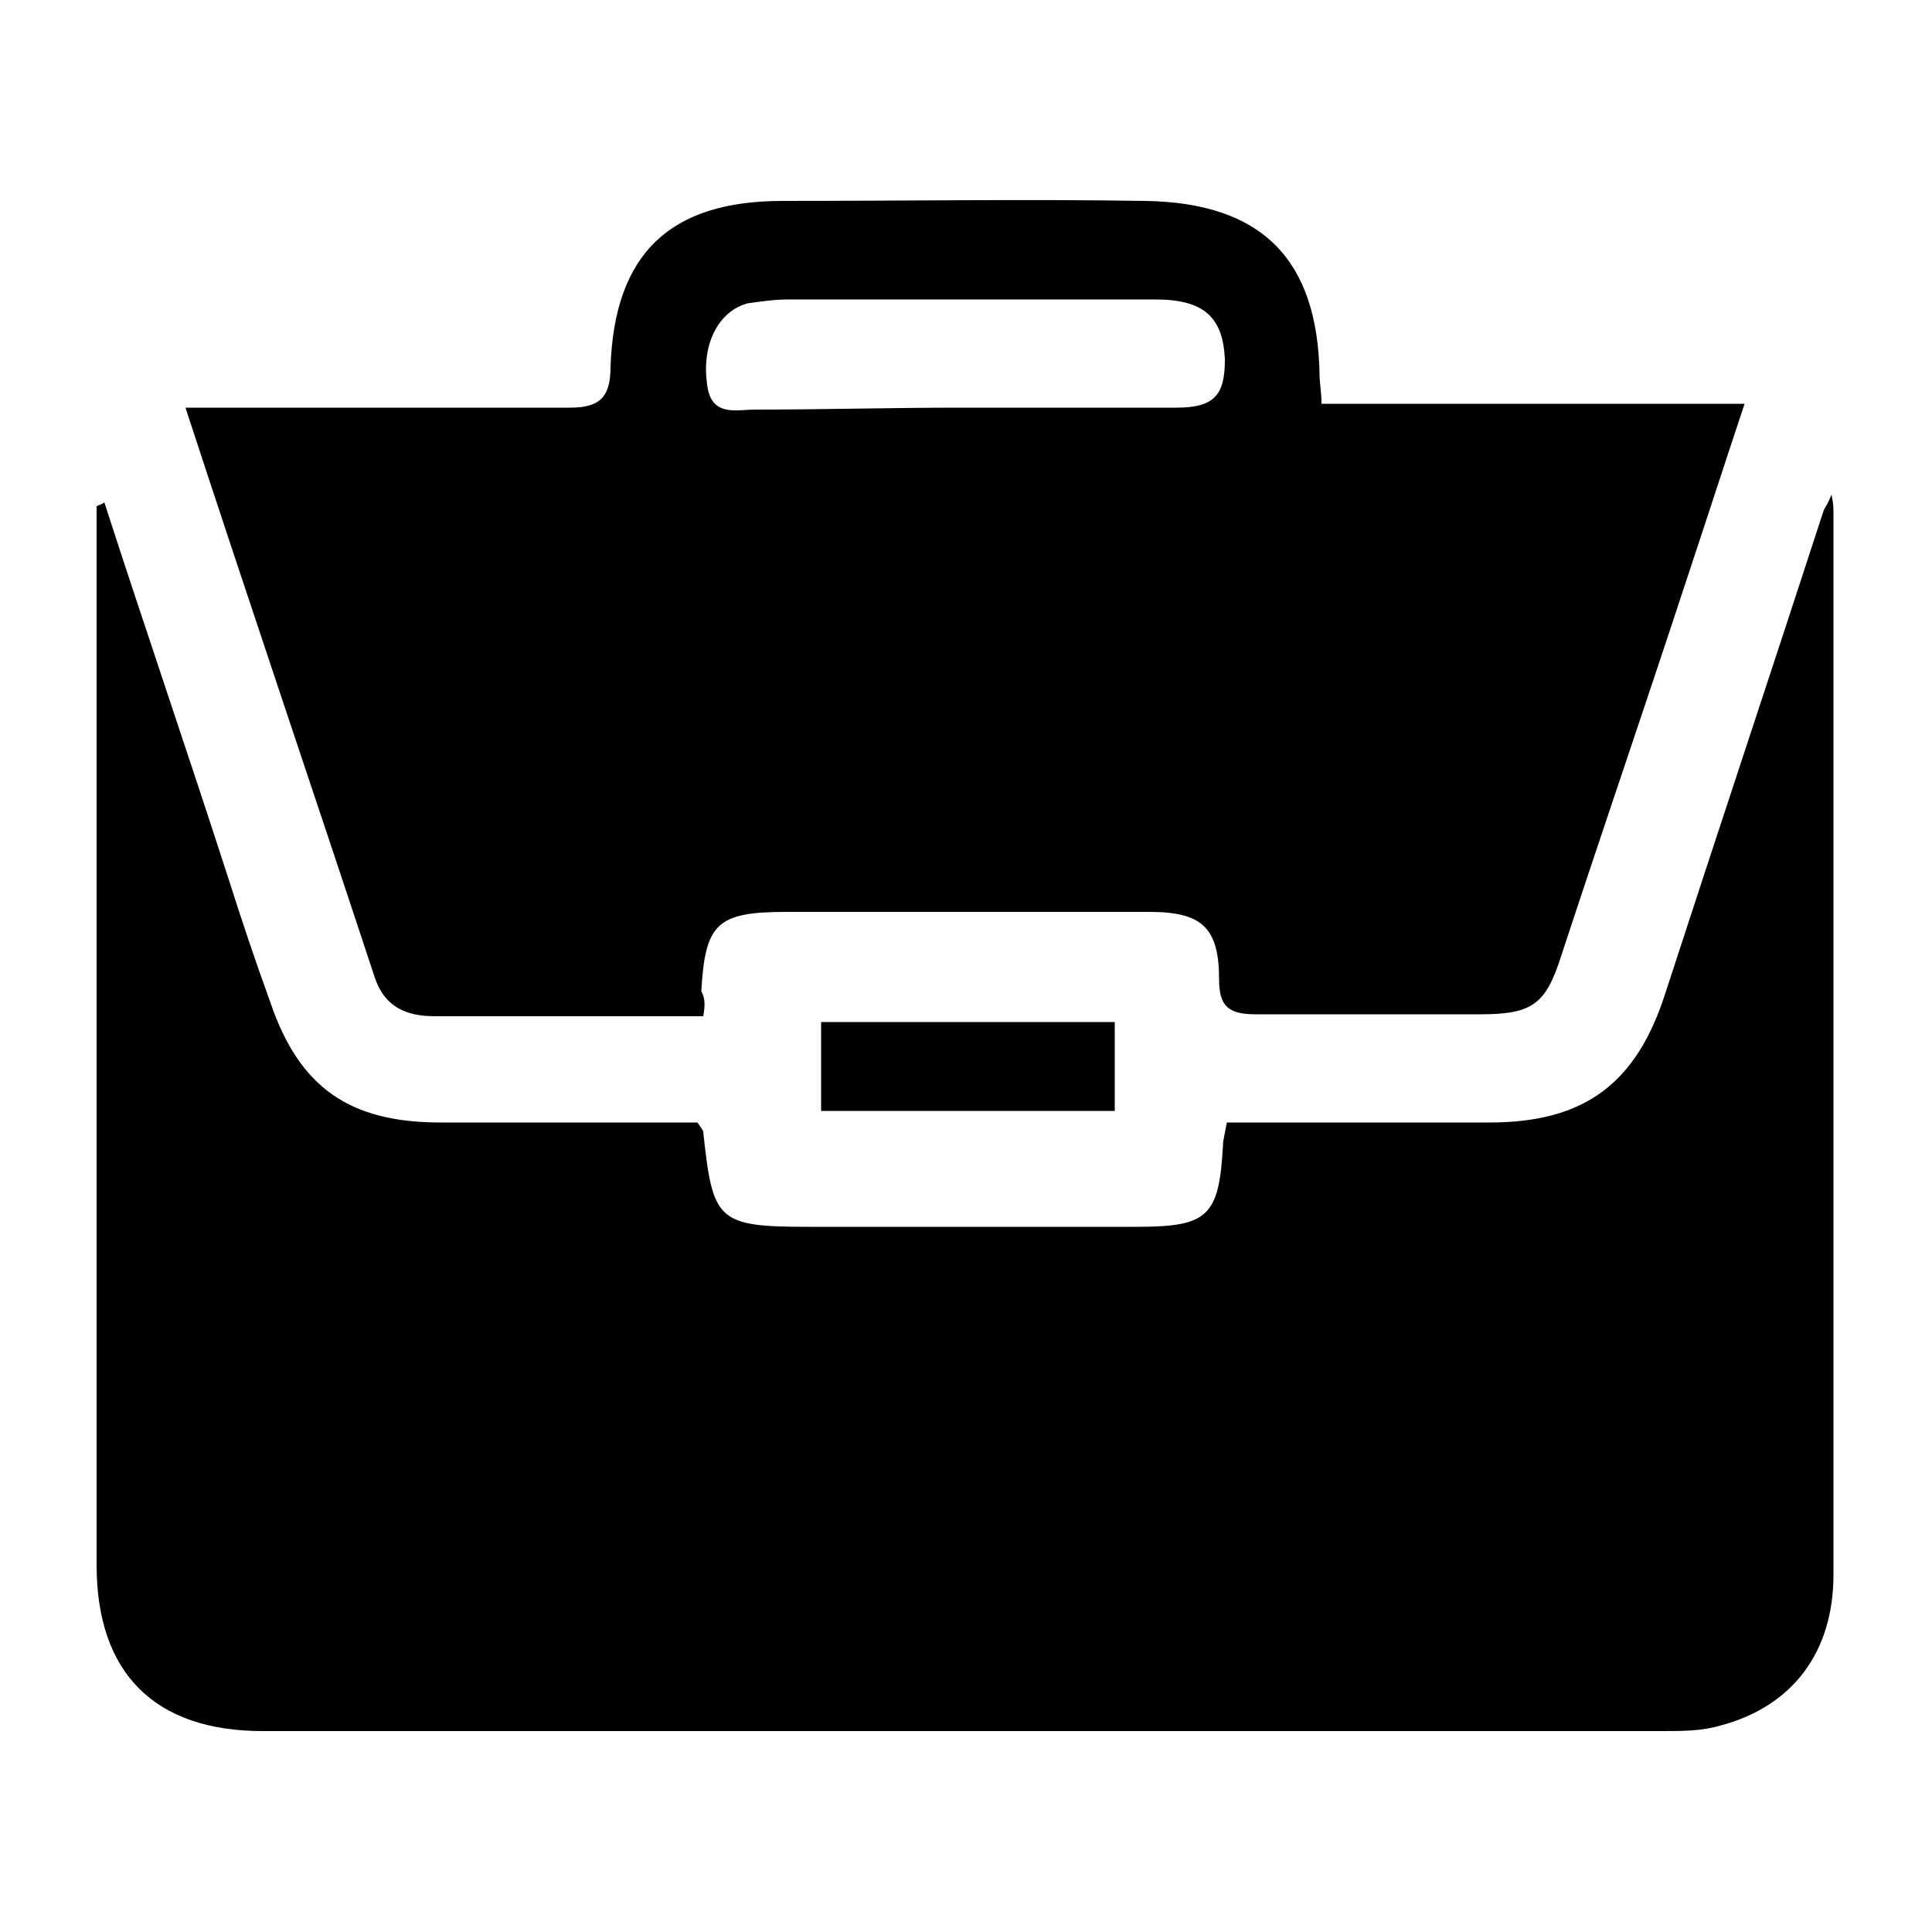 <?xml version="1.0" encoding="utf-8"?>
<!-- Generator: Adobe Illustrator 27.0.0, SVG Export Plug-In . SVG Version: 6.00 Build 0)  -->
<svg version="1.1" id="Layer_1" xmlns="http://www.w3.org/2000/svg" xmlns:xlink="http://www.w3.org/1999/xlink" x="0px" y="0px"
	 viewBox="0 0 100 100" style="enable-background:new 0 0 100 100;" xml:space="preserve">
<g>
	<path d="M5.4,26c2.1,6.5,4.3,12.9,6.4,19.4c0.7,2.2,1.4,4.3,2.2,6.5c1.5,4.4,4.1,6.2,8.8,6.2c4.5,0,9,0,13.3,0
		c0.2,0.3,0.3,0.4,0.3,0.5c0.5,4.6,0.7,4.9,5.5,4.9c5.6,0,11.3,0,16.9,0c3.7,0,4.3-0.5,4.5-4.2c0-0.3,0.1-0.6,0.2-1.2
		c1.6,0,3.3,0,4.9,0c2.9,0,5.8,0,8.7,0c4.9,0,7.6-2,9.1-6.7c2.7-8.3,5.5-16.7,8.2-25c0.1-0.2,0.2-0.3,0.4-0.8c0.1,0.5,0.1,0.7,0.1,1
		c0,18.3,0,36.6,0,54.9c0,4-2.1,6.8-5.8,7.8c-1,0.3-2,0.3-3,0.3c-24.2,0-48.4,0-72.5,0C8,89.6,5,86.6,5,81c0-18,0-36.1,0-54.1
		c0-0.2,0-0.5,0-0.7C5.2,26.1,5.3,26.1,5.4,26z"/>
	<path d="M36.4,52.6c-2.5,0-5,0-7.6,0c-2.1,0-4.2,0-6.3,0c-1.5,0-2.6-0.5-3.1-2c-3.2-9.7-6.5-19.4-9.8-29.5c1,0,1.7,0,2.4,0
		c5.8,0,11.6,0,17.5,0c1.5,0,2.1-0.5,2.1-2.1c0.2-5.9,3.1-8.6,8.9-8.6c6.3,0,12.5-0.1,18.8,0c6,0.1,8.9,3,9,9c0,0.4,0.1,0.9,0.1,1.5
		c7.2,0,14.4,0,21.9,0c-1.1,3.3-2.1,6.4-3.1,9.4c-2.1,6.4-4.3,12.8-6.4,19.2c-0.8,2.5-1.5,3-4.2,3c-3.9,0-7.7,0-11.6,0
		c-1.4,0-1.9-0.4-1.9-1.8c0-2.7-0.9-3.5-3.6-3.5c-6.3,0-12.5,0-18.8,0c-3.6,0-4.2,0.6-4.4,4.1C36.5,51.7,36.5,52,36.4,52.6z
		 M49.7,21.1C49.7,21.1,49.7,21.1,49.7,21.1c3.7,0,7.5,0,11.2,0c2,0,2.5-0.7,2.5-2.5c-0.1-2.2-1.1-3.1-3.6-3.1c-6.3,0-12.6,0-19,0
		c-0.7,0-1.4,0.1-2.1,0.2c-1.5,0.4-2.4,2.1-2.1,4.2c0.2,1.7,1.5,1.3,2.5,1.3C42.6,21.2,46.1,21.1,49.7,21.1z"/>
	<path d="M57.7,52.9c0,1.5,0,3,0,4.6c-5,0-10.1,0-15.2,0c0-1.6,0-3,0-4.6C47.5,52.9,52.5,52.9,57.7,52.9z"/>
</g>
</svg>
